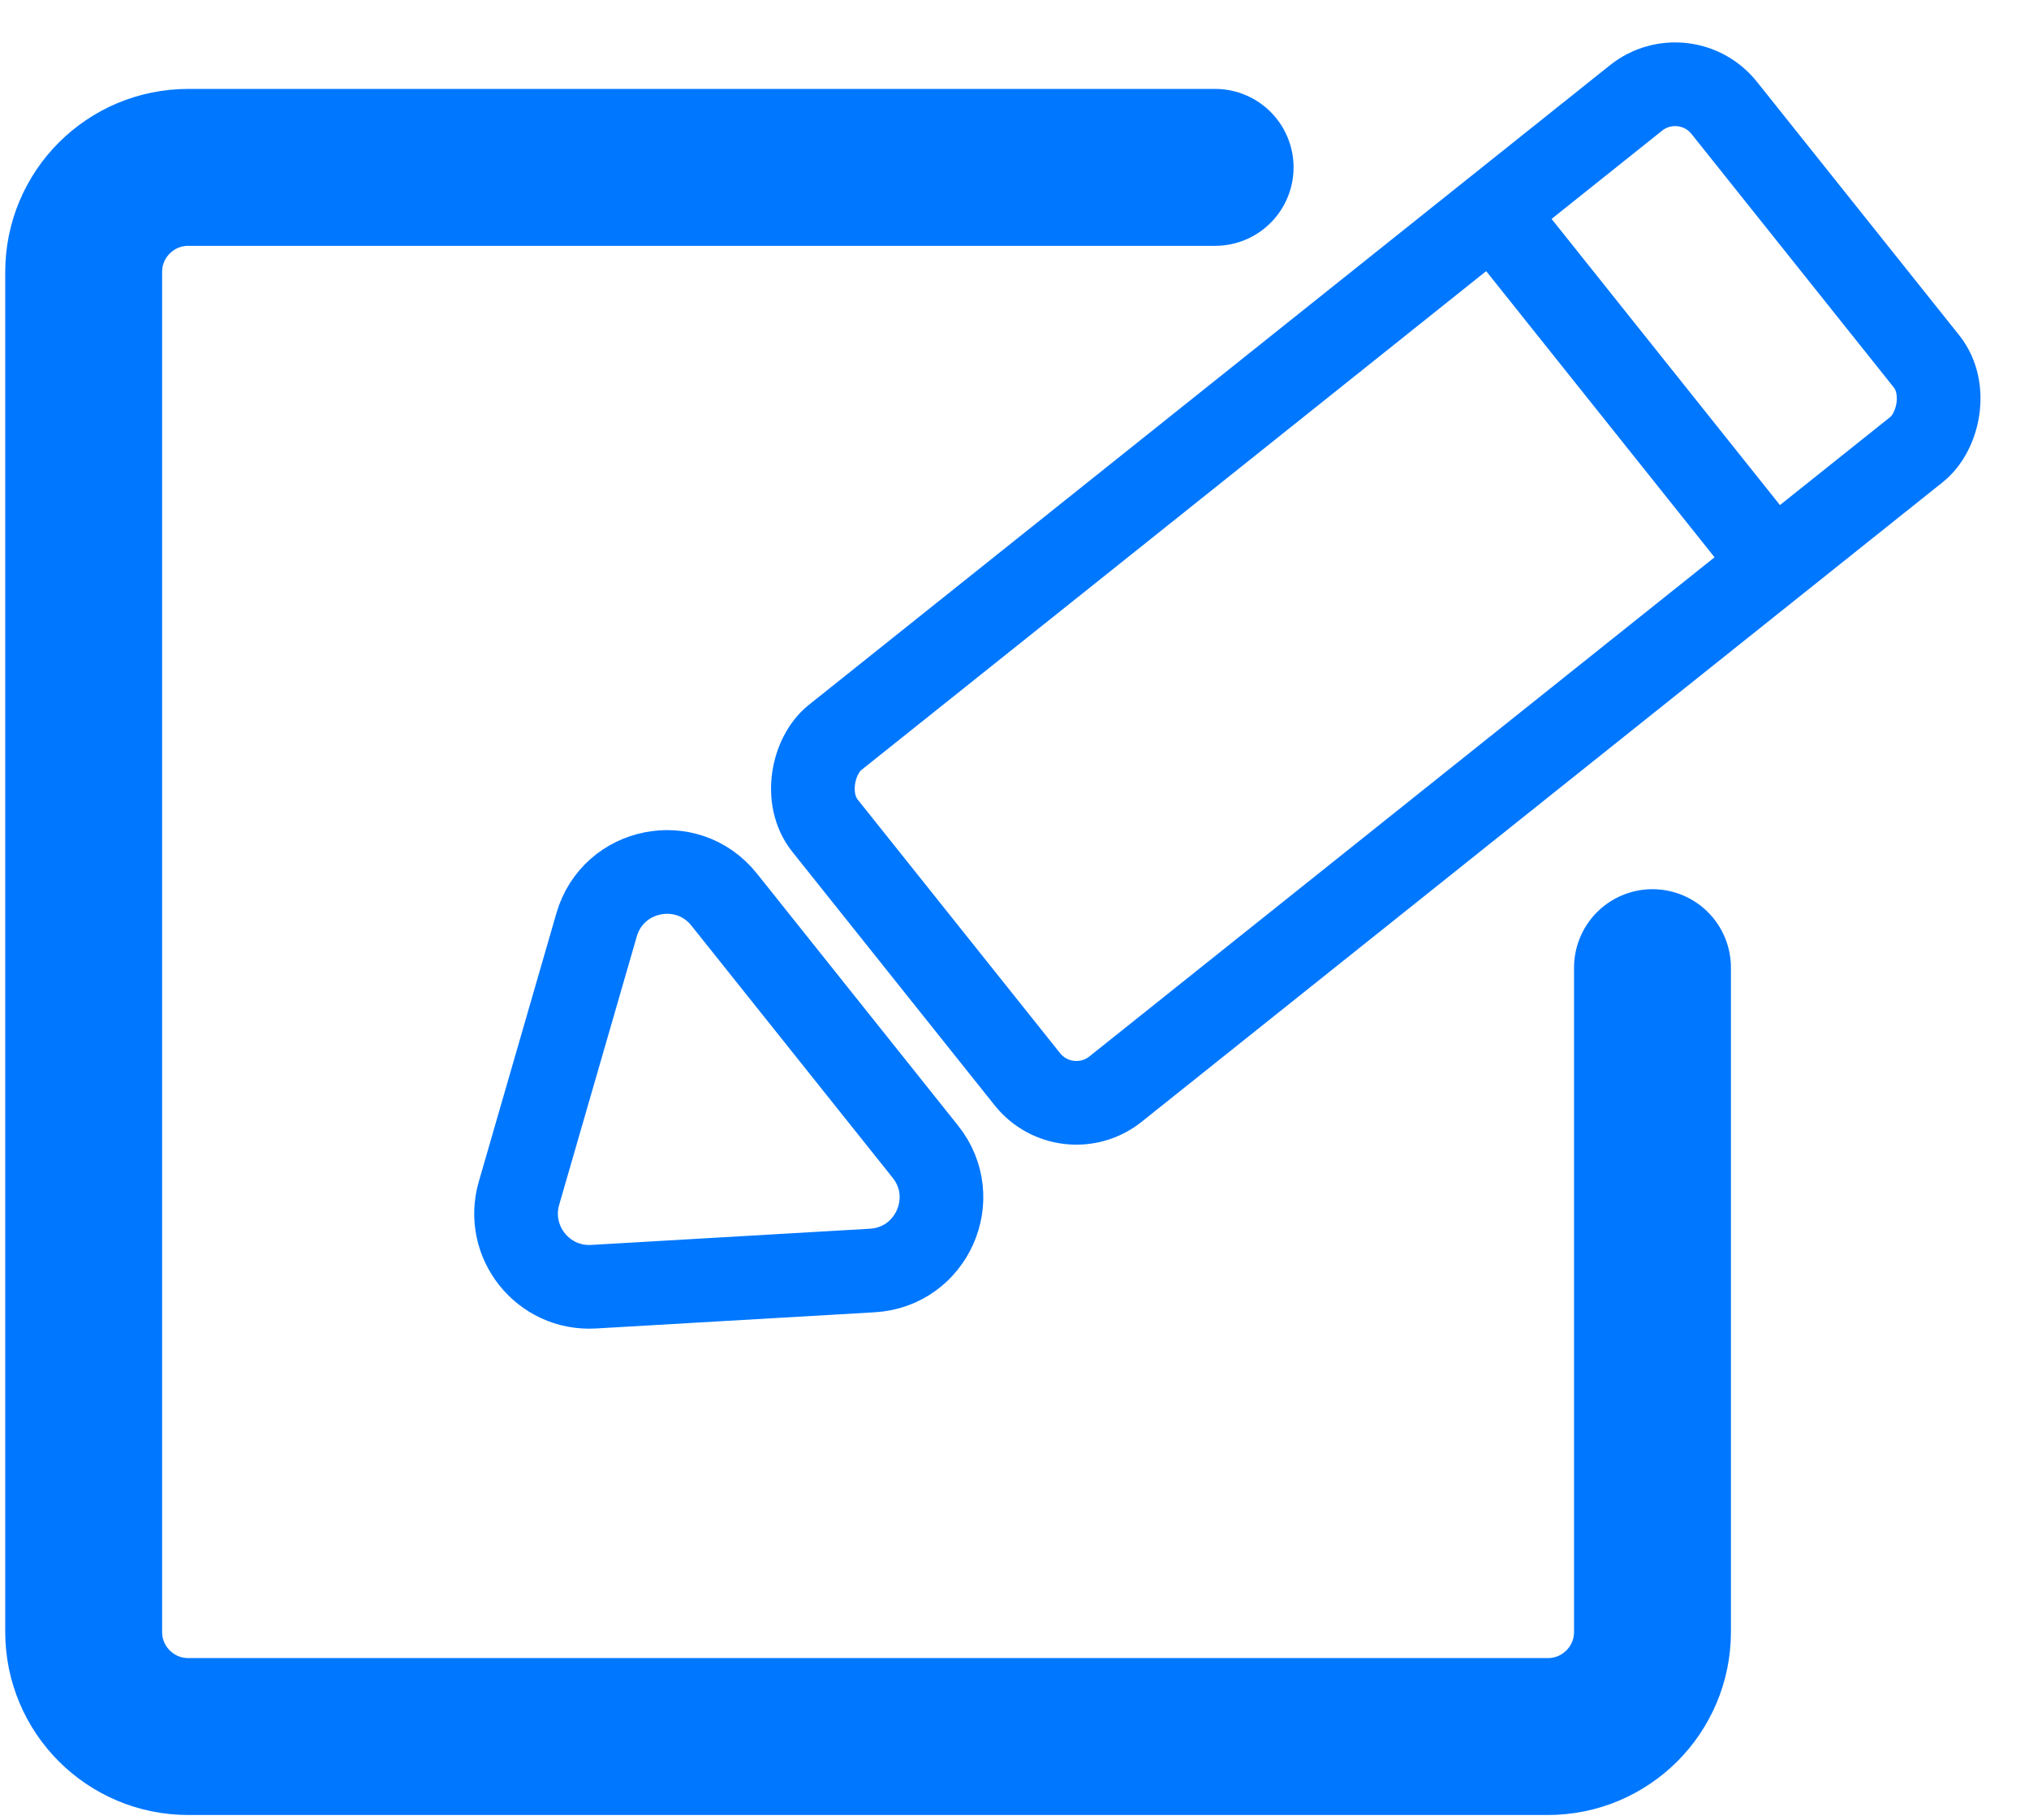 <svg xmlns="http://www.w3.org/2000/svg" width="194" height="174" fill="none" viewBox="0 0 194 174">
    <path stroke="#07F" stroke-linecap="round" stroke-width="15" d="M116.182 16H18c-5.523 0-10 4.477-10 10v130c0 5.523 4.477 10 10 10h130c5.523 0 10-4.477 10-10V92.5"/>
    <rect width="43" height="110.002" x="161.114" y="5.622" stroke="#07F" stroke-width="8" rx="6" transform="rotate(51.401 161.114 5.622)"/>
    <path stroke="#07F" stroke-width="8" d="m57.041 88.412-7.42 25.655c-1.342 4.641 2.308 9.214 7.13 8.933l26.662-1.55c5.67-.33 8.607-6.918 5.065-11.356L69.236 85.99c-3.543-4.438-10.617-3.033-12.195 2.422ZM170.65 55.273l-28.074-35.169"/>
  </svg>